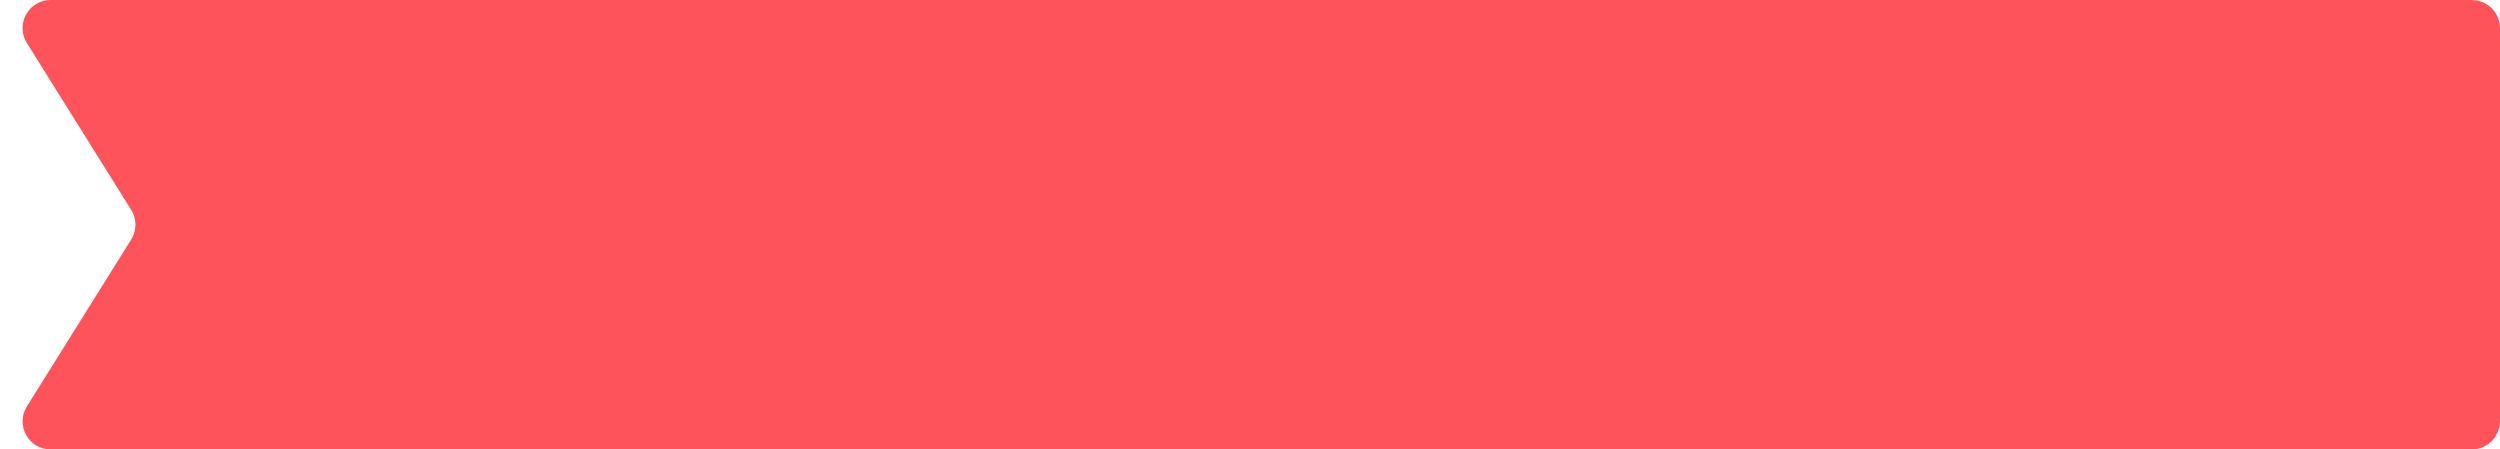 <svg width="89" height="16" viewBox="0 0 89 16" fill="none" xmlns="http://www.w3.org/2000/svg">
<path d="M1.38 1.265C1.172 0.932 1.412 0.5 1.804 0.5H88C88.276 0.5 88.5 0.724 88.5 1V15C88.5 15.276 88.276 15.5 88 15.5H1.804C1.412 15.5 1.172 15.068 1.38 14.735L5.093 8.795C5.397 8.309 5.397 7.691 5.093 7.205L1.38 1.265Z" fill="#FF535C" stroke="#FF535C"/>
</svg>
